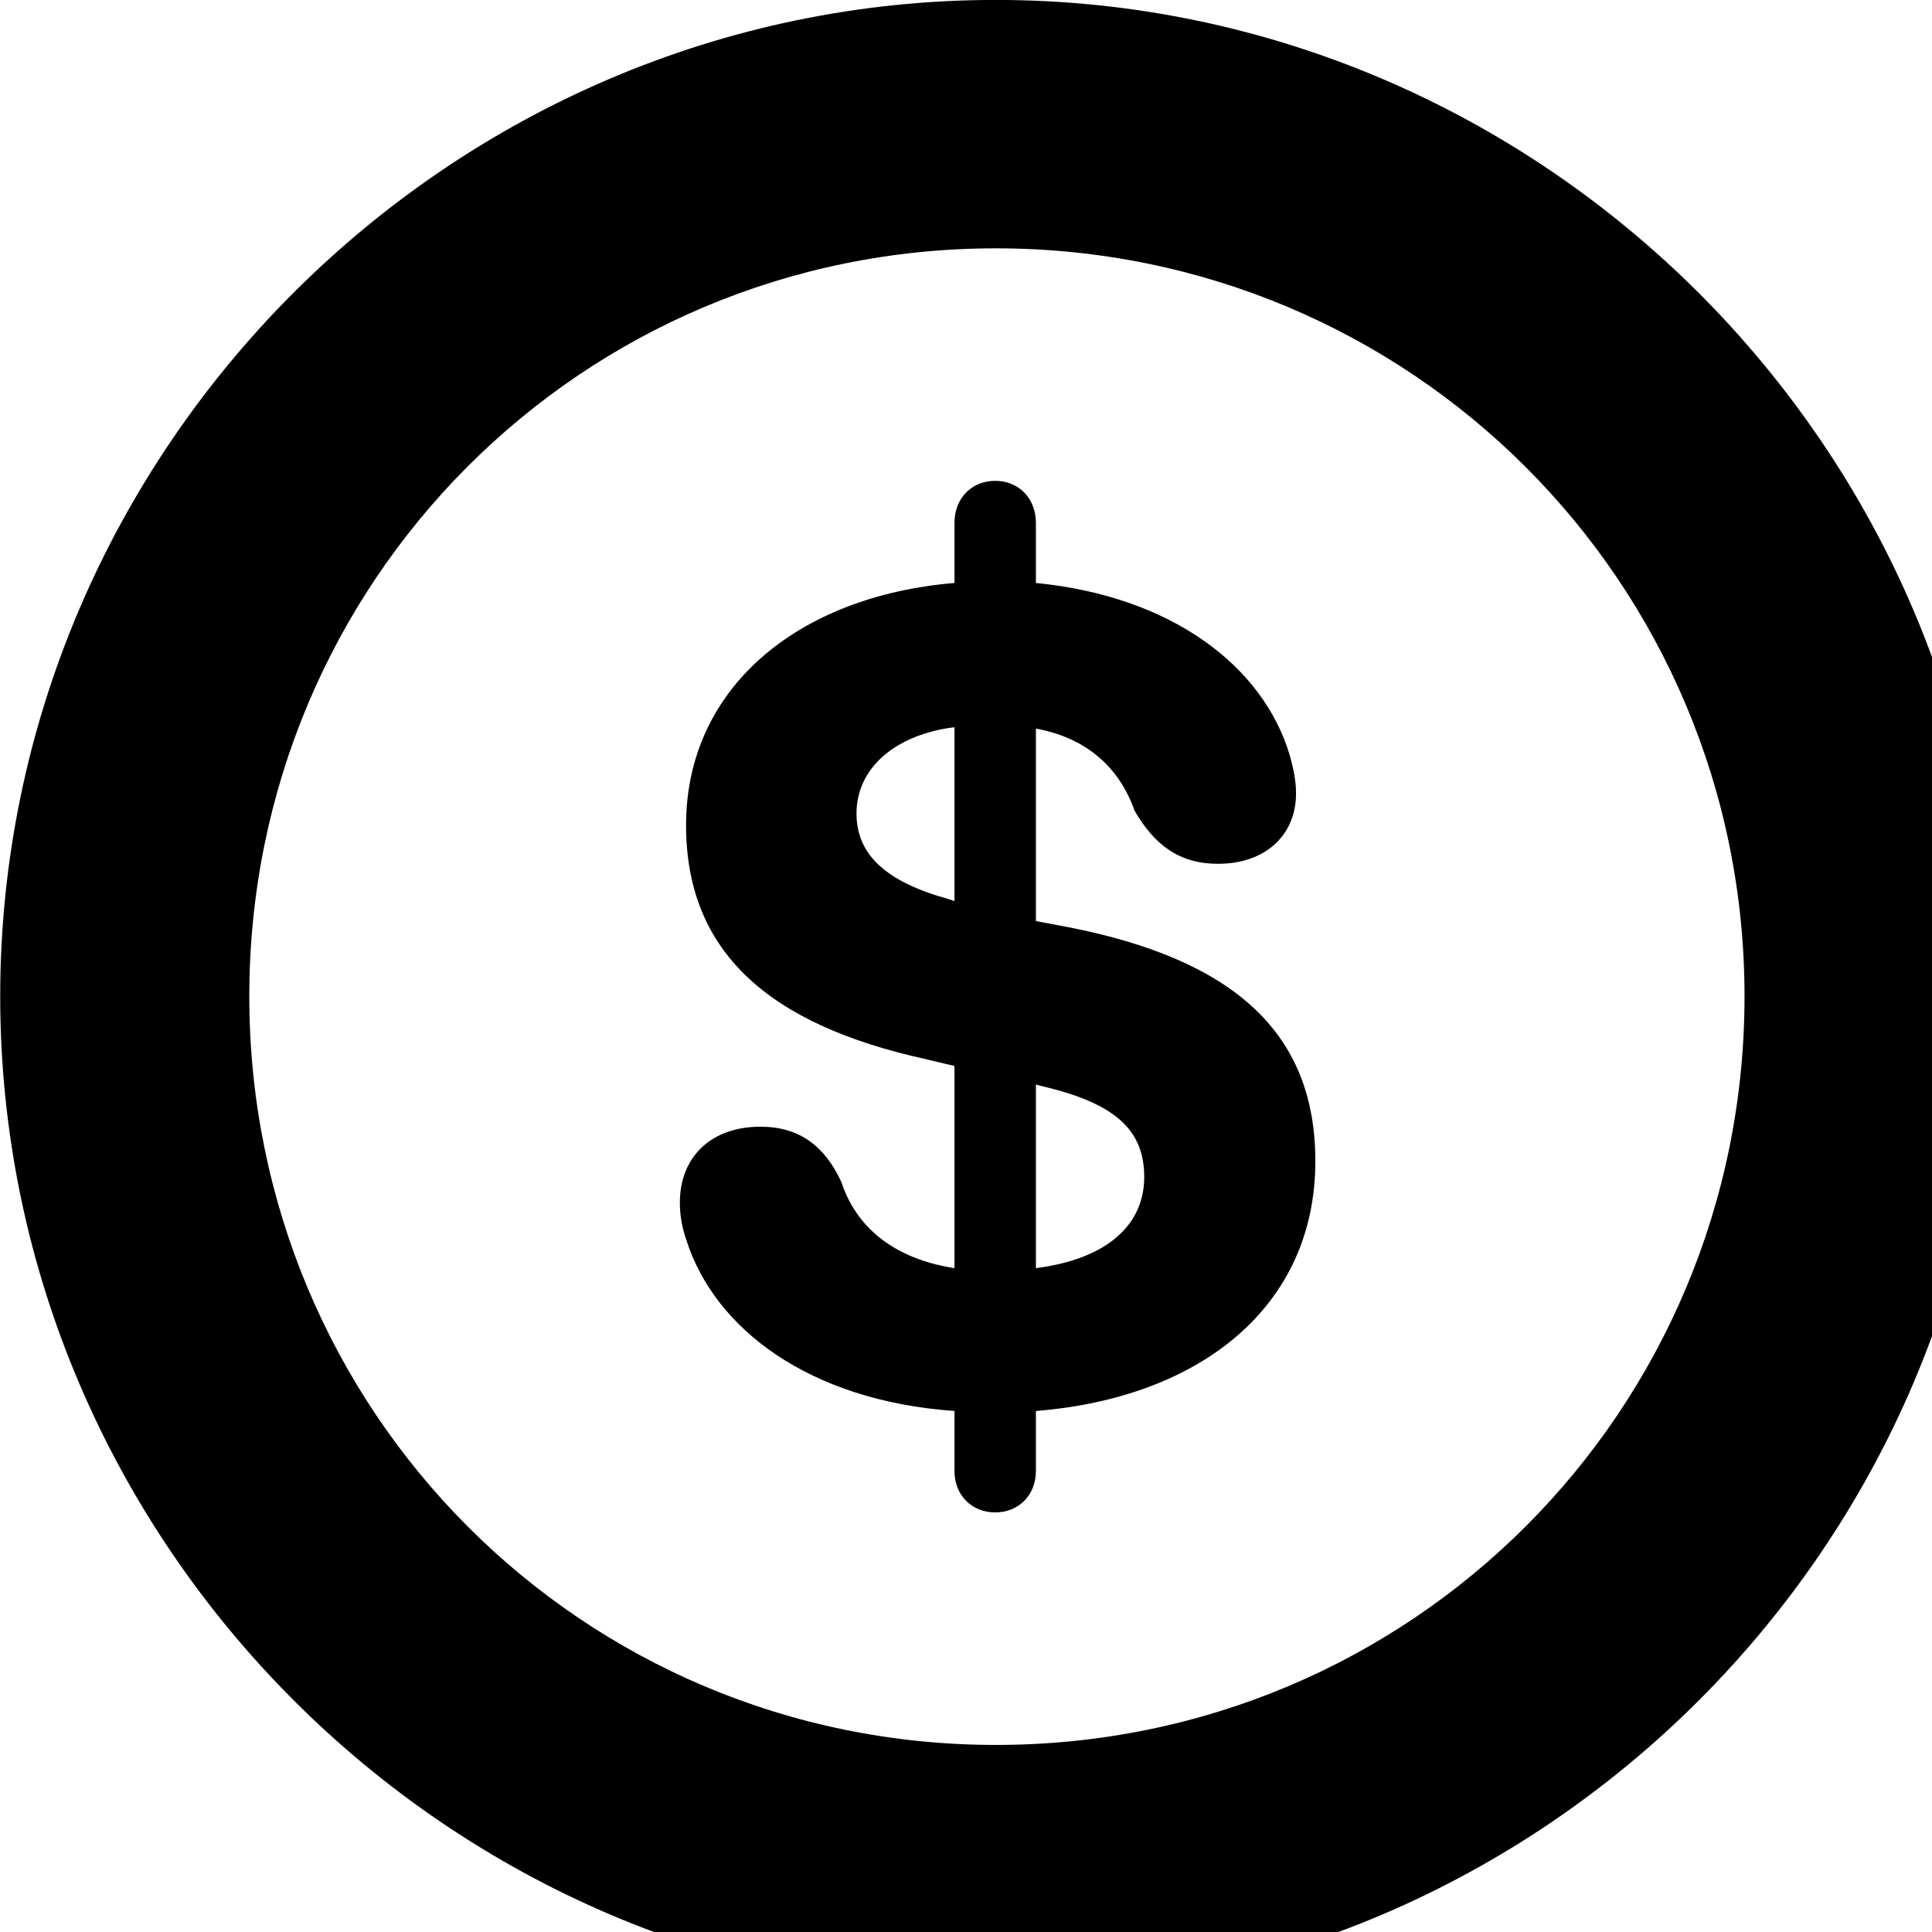 <svg xmlns="http://www.w3.org/2000/svg" viewBox="0 0 28 28" width="28" height="28">
  <path d="M14.433 28.889C22.363 28.889 28.873 22.369 28.873 14.439C28.873 6.519 22.353 -0.001 14.433 -0.001C6.513 -0.001 0.003 6.519 0.003 14.439C0.003 22.369 6.523 28.889 14.433 28.889ZM14.433 25.289C8.433 25.289 3.613 20.449 3.613 14.439C3.613 8.439 8.423 3.599 14.433 3.599C20.443 3.599 25.283 8.439 25.283 14.439C25.283 20.449 20.453 25.289 14.433 25.289ZM14.423 21.919C14.763 21.919 15.013 21.669 15.013 21.319V20.449C17.393 20.259 19.063 18.939 19.063 16.829C19.063 14.959 17.873 13.909 15.493 13.439L15.013 13.349V10.559C15.723 10.689 16.213 11.099 16.443 11.749C16.733 12.249 17.093 12.519 17.653 12.519C18.333 12.519 18.783 12.109 18.783 11.499C18.783 11.309 18.743 11.129 18.693 10.949C18.303 9.639 16.963 8.639 15.013 8.449V7.579C15.013 7.219 14.763 6.969 14.423 6.969C14.083 6.969 13.833 7.219 13.833 7.579V8.449C11.553 8.639 9.943 9.979 9.943 11.959C9.943 13.799 11.143 14.849 13.413 15.349L13.833 15.449V18.379C12.933 18.239 12.403 17.769 12.193 17.129C11.953 16.609 11.583 16.329 11.023 16.329C10.293 16.329 9.853 16.779 9.853 17.429C9.853 17.609 9.883 17.789 9.953 17.989C10.363 19.249 11.713 20.299 13.833 20.449V21.319C13.833 21.669 14.083 21.919 14.423 21.919ZM13.833 13.059L13.743 13.029C12.843 12.779 12.413 12.389 12.413 11.789C12.413 11.139 12.963 10.649 13.833 10.539ZM15.013 15.719L15.213 15.769C16.203 16.019 16.583 16.409 16.583 17.059C16.583 17.759 16.033 18.249 15.013 18.379Z" />
</svg>